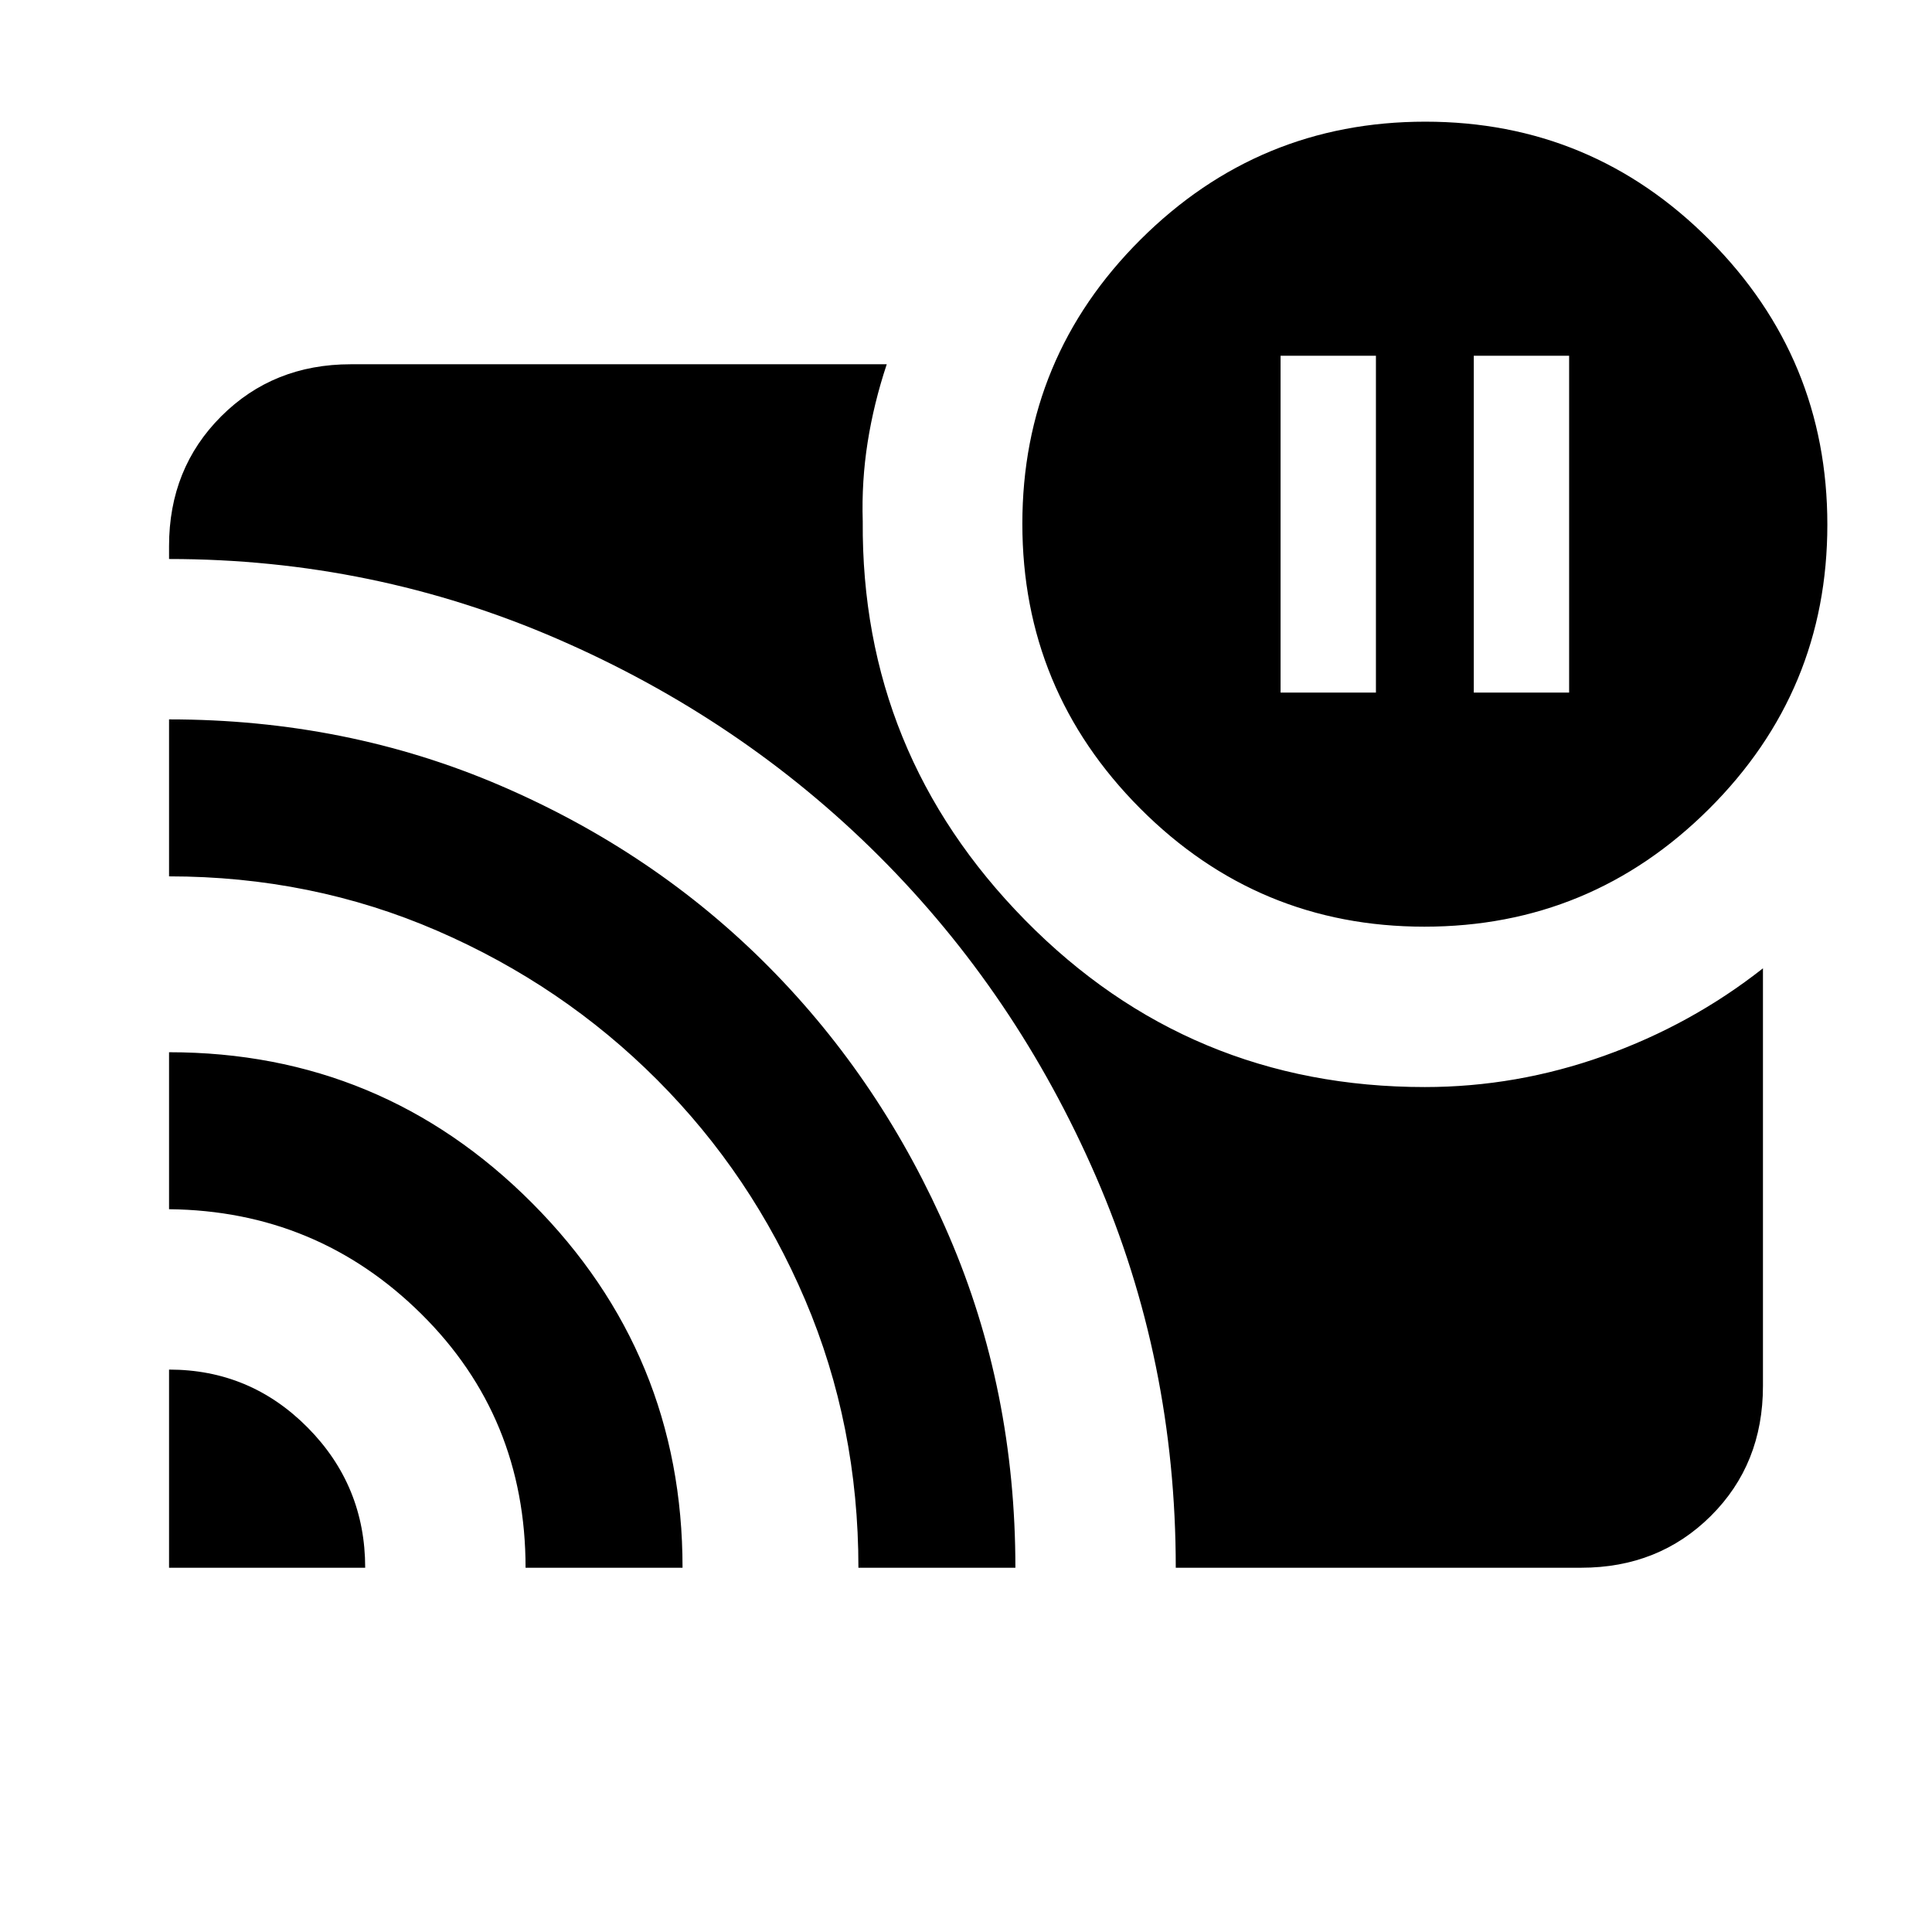 <svg xmlns="http://www.w3.org/2000/svg" height="20" viewBox="0 -960 960 960" width="20"><path d="M732.31-615.85h47.38v-167.38h-47.38v167.38Zm-96 0h47.38v-167.38h-47.38v167.38ZM84-279.46q40.35 0 68.91 28.84 28.55 28.85 28.55 69.62H84v-98.46Zm0-157.69q105.77 0 180.46 75 74.69 75.01 74.69 181.15h-78q0-74.85-51.82-126.12Q157.5-358.39 84-359.15v-78Zm0-165.39q88.26 0 164.92 33.01 76.65 33.01 133.12 89.99 56.48 56.97 89.49 133.62 33.01 76.66 33.01 164.92h-78q0-70.89-26.46-133.06t-73.46-109.29q-47-47.12-109.37-74.16Q154.89-524.54 84-524.54v-78ZM584.23-181q0-103.08-39.61-194.29-39.6-91.2-107.9-159.38-68.29-68.17-159.77-107.86-91.49-39.7-192.95-39.7v-6.46q0-38.53 25.89-64.42T174.31-779h266.31q-6.47 19.49-9.5 38.79-3.04 19.31-2.43 39.21-.84 115.31 80.7 198.23 81.53 82.92 198.61 82.92 45.57 0 89.01-15.5 43.45-15.5 78.99-43.5v207.56q0 38.81-25.89 64.55Q824.22-181 785.69-181H584.23Zm123.54-318.54q-82.69 0-141.23-58.76Q508-617.07 508-699.76q0-82.7 58.77-141.24 58.76-58.54 141.46-58.54 82.69 0 141.23 58.77Q908-782.01 908-699.31q0 82.69-58.77 141.23-58.76 58.54-141.46 58.54Z"/></svg>